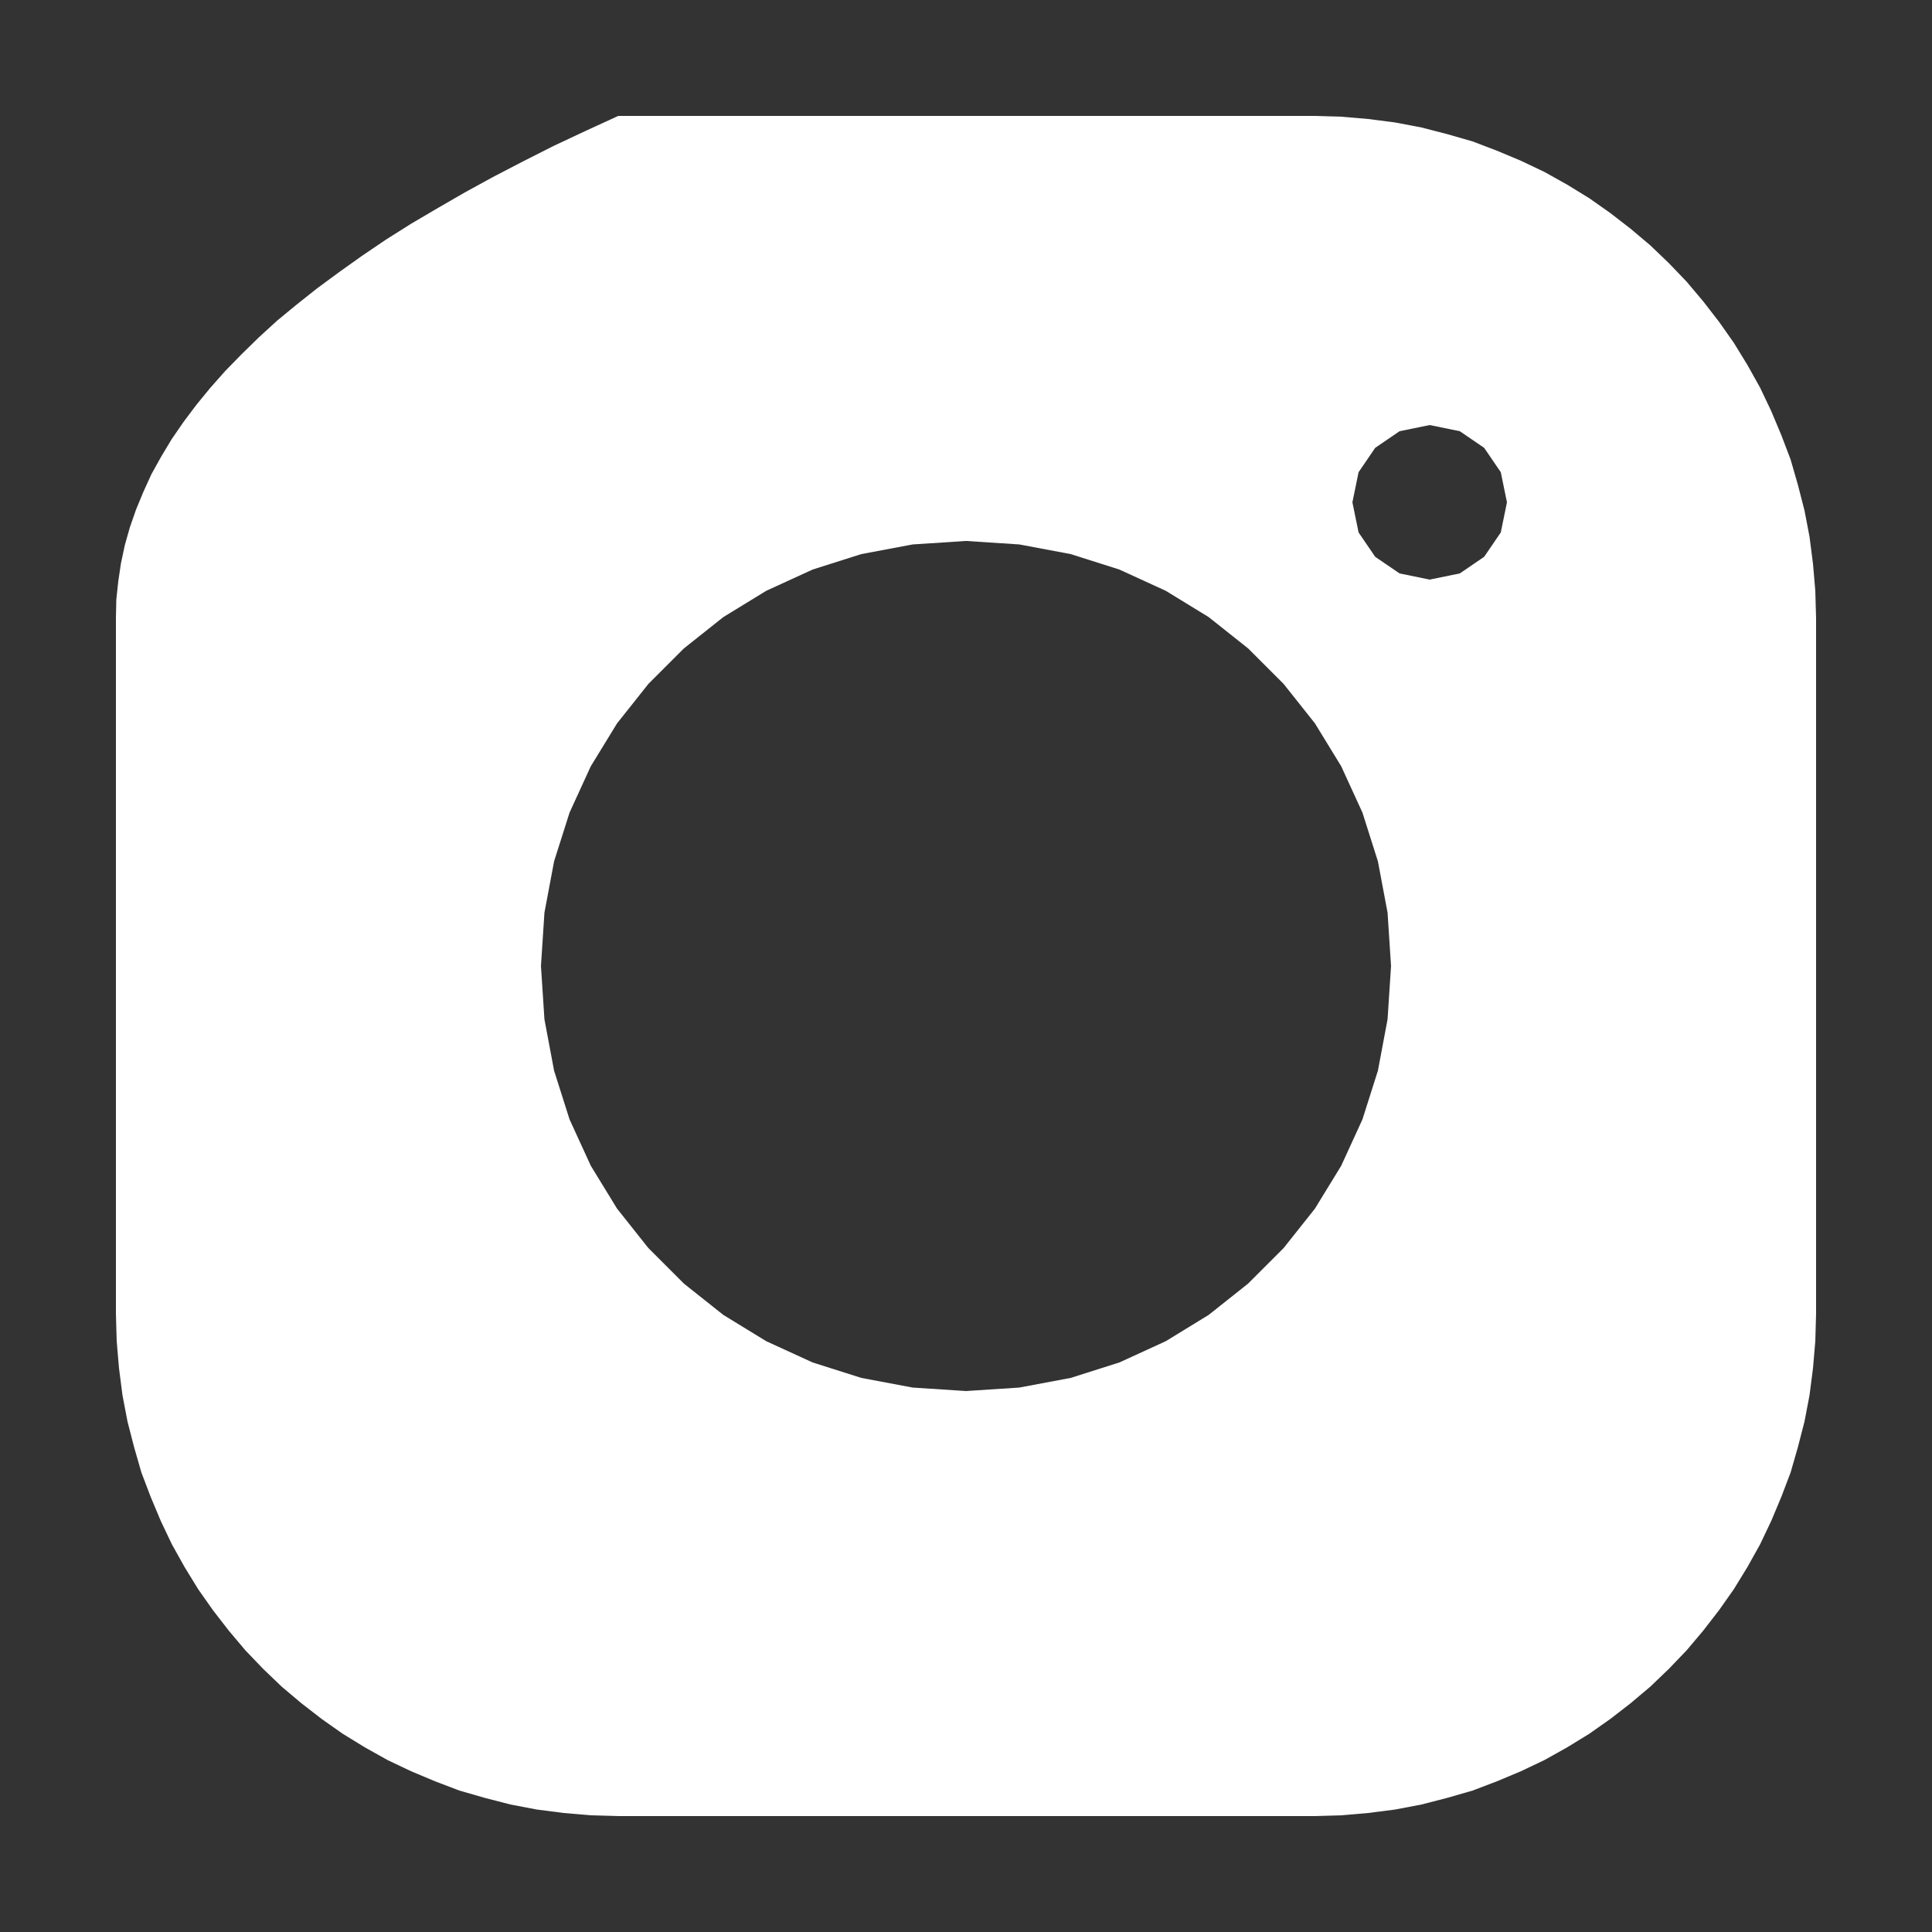 <?xml version="1.0" encoding="UTF-8" standalone="no"?>
<!DOCTYPE svg PUBLIC "-//W3C//DTD SVG 1.1//EN" "http://www.w3.org/Graphics/SVG/1.1/DTD/svg11.dtd">
<svg version="1.1" xmlns="http://www.w3.org/2000/svg" xmlns:xlink="http://www.w3.org/1999/xlink" preserveAspectRatio="xMidYMid meet" viewBox="0 0 50 50" width="50" height="50"><rect x="0" y="0" width="50" height="50" fill="#333333" stroke="none"/><defs><path d="M35.41 3.08L36.11 3.17L36.79 3.3L37.45 3.47L38.11 3.66L38.74 3.9L39.36 4.16L39.97 4.45L40.56 4.78L41.13 5.13L41.67 5.51L42.2 5.92L42.71 6.35L43.19 6.81L43.65 7.29L44.08 7.8L44.49 8.33L44.87 8.87L45.22 9.44L45.55 10.03L45.84 10.64L46.1 11.26L46.34 11.89L46.53 12.55L46.7 13.21L46.83 13.89L46.92 14.59L46.98 15.29L47 16L47 34L46.98 34.71L46.92 35.41L46.83 36.11L46.7 36.79L46.53 37.45L46.34 38.11L46.1 38.74L45.84 39.36L45.55 39.97L45.22 40.56L44.87 41.13L44.49 41.67L44.08 42.2L43.65 42.71L43.19 43.19L42.71 43.65L42.2 44.08L41.67 44.49L41.13 44.87L40.56 45.22L39.97 45.55L39.36 45.84L38.74 46.1L38.11 46.34L37.45 46.53L36.79 46.7L36.11 46.83L35.41 46.92L34.71 46.98L34 47L16 47L15.29 46.98L14.59 46.92L13.89 46.83L13.21 46.7L12.55 46.53L11.89 46.34L11.26 46.1L10.64 45.84L10.03 45.55L9.44 45.22L8.87 44.87L8.33 44.49L7.8 44.08L7.29 43.65L6.81 43.19L6.35 42.71L5.92 42.2L5.51 41.67L5.13 41.13L4.78 40.56L4.45 39.97L4.16 39.36L3.9 38.74L3.66 38.11L3.47 37.45L3.3 36.79L3.17 36.11L3.08 35.41L3.02 34.71L3 34L3 16L3.01 15.52L3.06 15.05L3.13 14.58L3.23 14.11L3.36 13.65L3.52 13.19L3.71 12.73L3.92 12.27L4.17 11.82L4.44 11.37L4.75 10.92L5.08 10.48L5.44 10.04L5.83 9.6L6.25 9.17L6.7 8.73L7.17 8.3L7.68 7.88L8.21 7.46L8.78 7.04L9.37 6.62L9.99 6.2L10.64 5.79L11.32 5.39L12.03 4.98L12.76 4.58L13.53 4.18L14.32 3.78L15.15 3.39L16 3L34 3L34.71 3.02L35.41 3.08ZM22.29 14.34L21.03 14.74L19.83 15.29L18.72 15.97L17.7 16.78L16.78 17.7L15.97 18.72L15.29 19.83L14.74 21.03L14.34 22.29L14.09 23.62L14 25L14.09 26.38L14.34 27.71L14.74 28.97L15.29 30.17L15.97 31.28L16.78 32.3L17.7 33.22L18.72 34.03L19.83 34.71L21.03 35.26L22.29 35.66L23.62 35.91L25 36L26.38 35.91L27.71 35.66L28.97 35.26L30.17 34.71L31.28 34.03L32.3 33.22L33.22 32.3L34.03 31.28L34.71 30.17L35.26 28.97L35.66 27.71L35.91 26.38L36 25L35.91 23.62L35.66 22.29L35.26 21.03L34.71 19.83L34.03 18.72L33.22 17.7L32.3 16.78L31.28 15.97L30.17 15.29L28.97 14.74L27.71 14.34L26.38 14.09L25 14L23.62 14.09L22.29 14.34ZM35.59 11.59L35.16 12.22L35 13L35.16 13.78L35.59 14.41L36.22 14.84L37 15L37.78 14.84L38.41 14.41L38.84 13.78L39 13L38.84 12.22L38.41 11.59L37.78 11.16L37 11L36.22 11.16L35.59 11.59Z" id="eoCmWdQph"></path></defs><g><g><g><use xlink:href="#eoCmWdQph" opacity="1" fill="#ffffff" fill-opacity="1"></use><g><use xlink:href="#eoCmWdQph" opacity="1" fill-opacity="0" stroke="#ffffff" stroke-width="1" stroke-opacity="0"></use></g></g></g></g></svg>